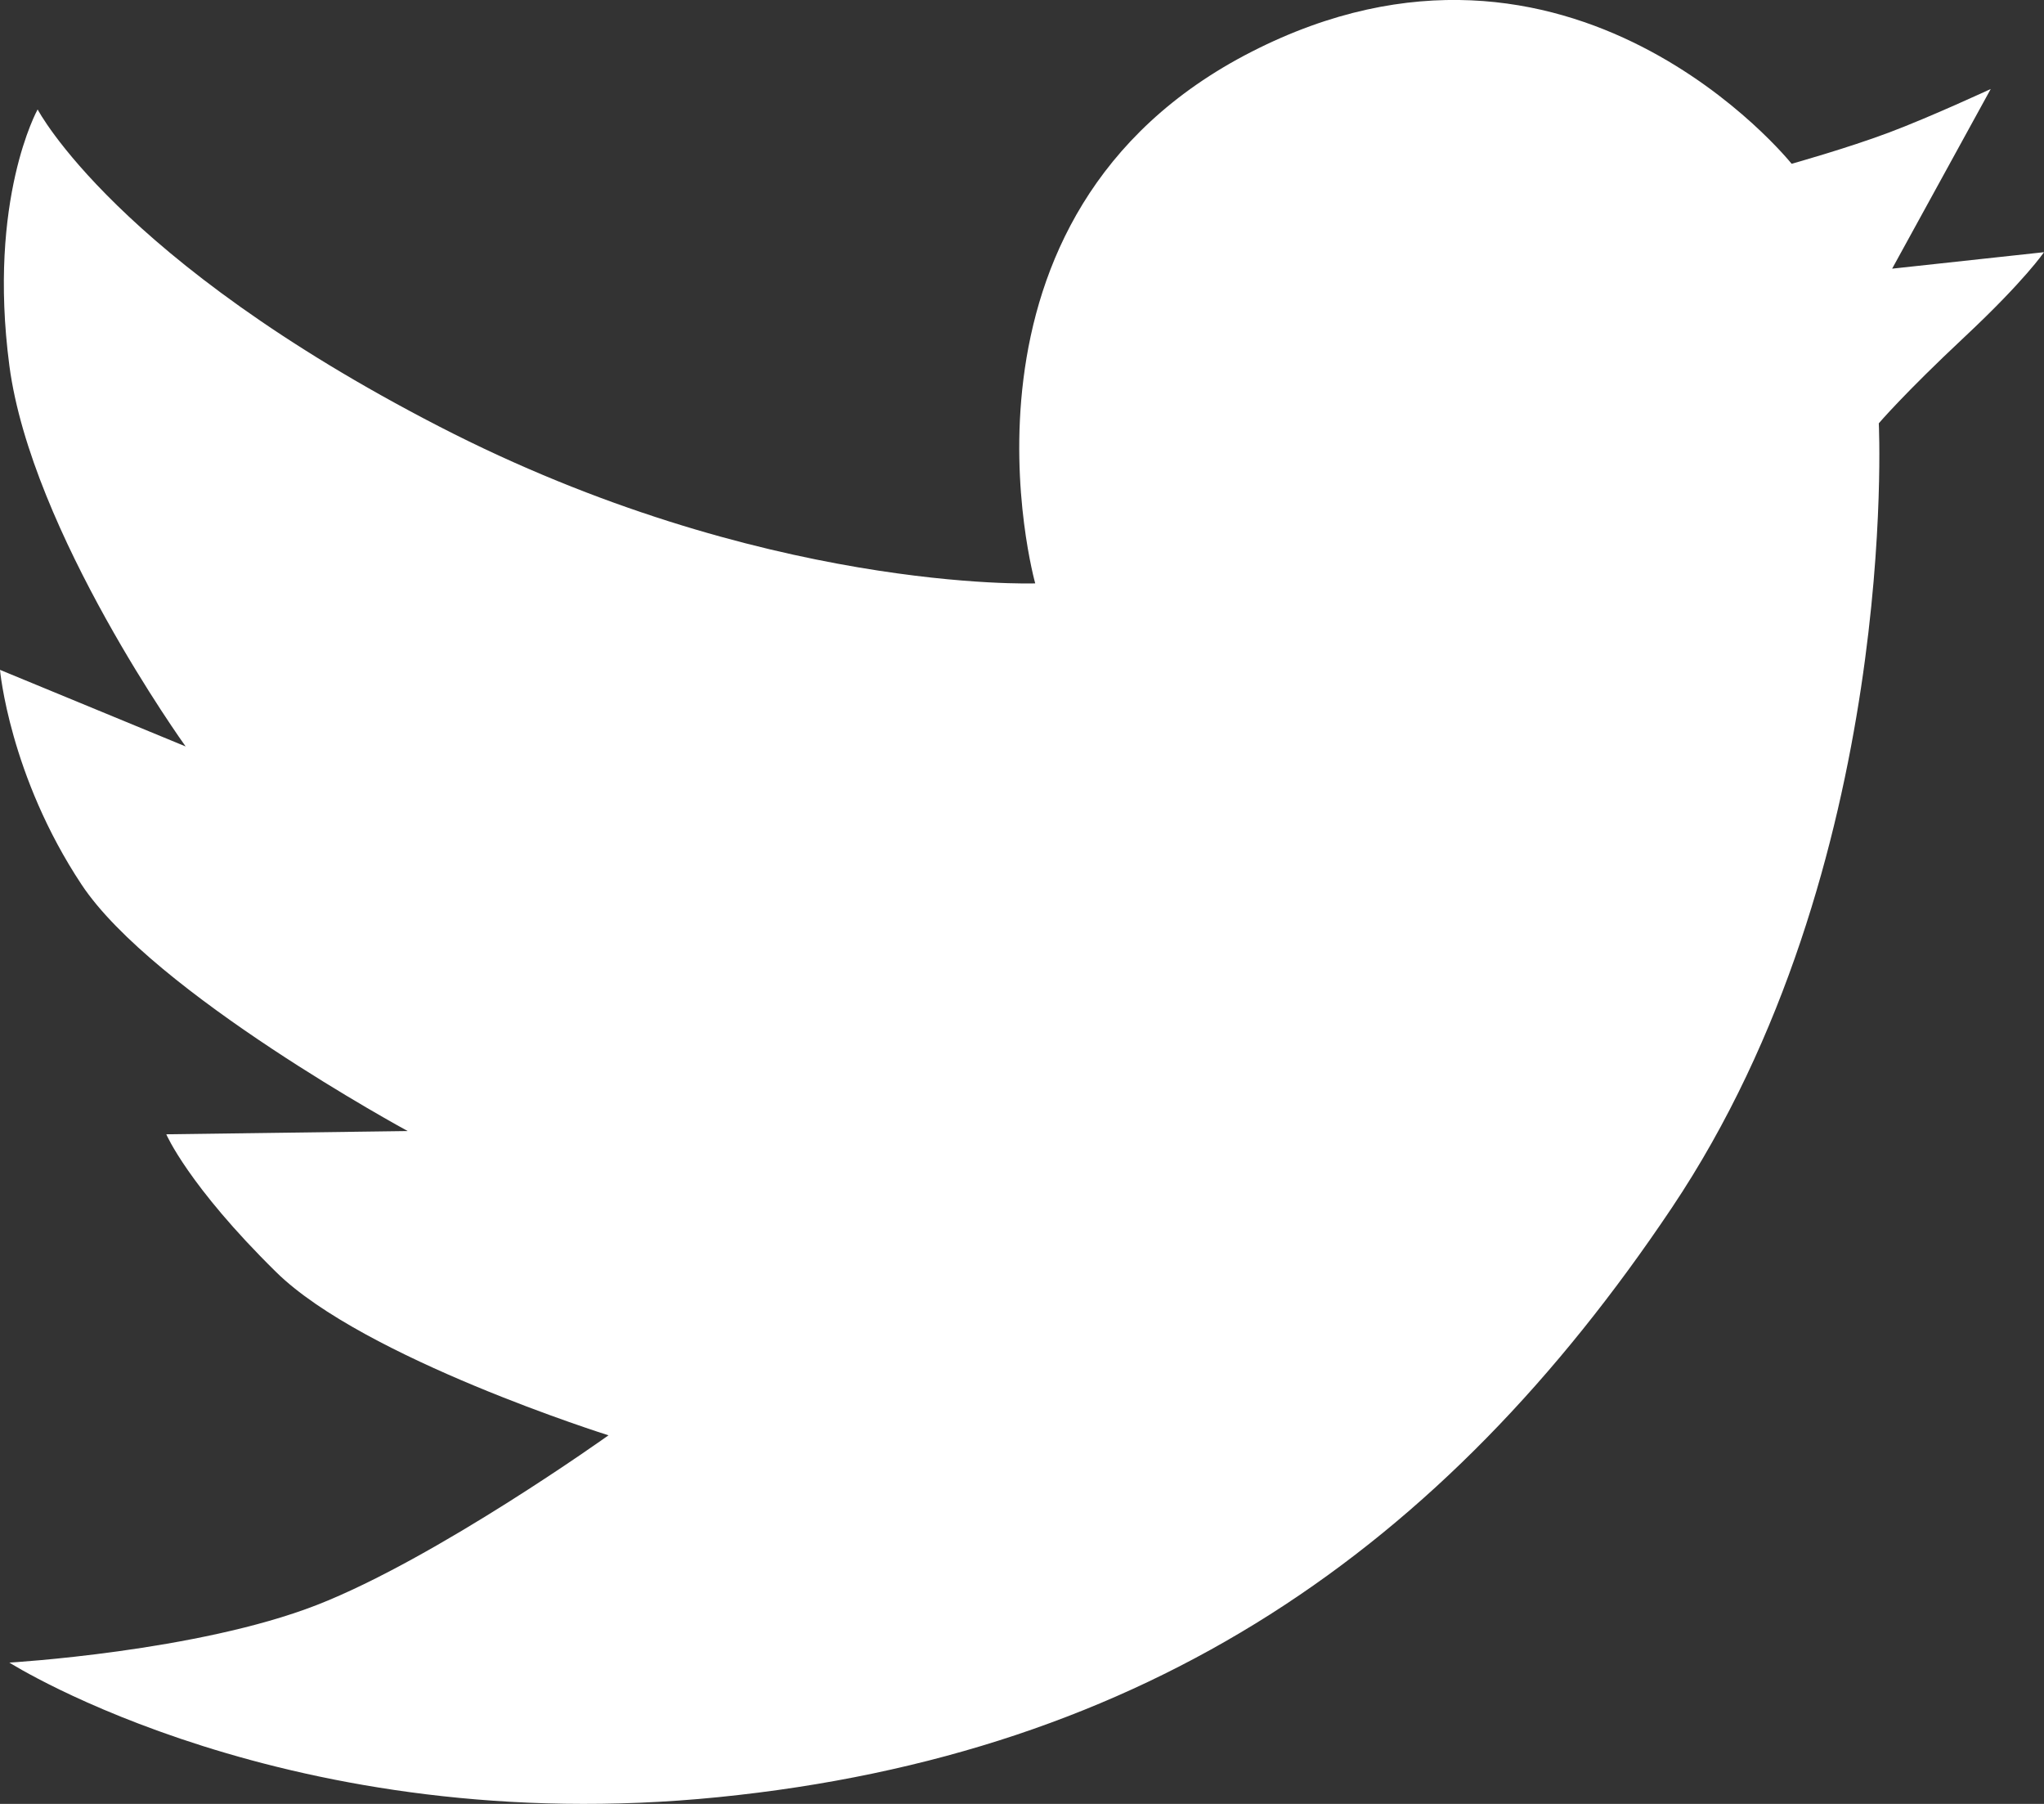 <?xml version="1.0" encoding="UTF-8"?>
<svg width="17px" height="15px" viewBox="0 0 17 15" version="1.1" xmlns="http://www.w3.org/2000/svg" xmlns:xlink="http://www.w3.org/1999/xlink">
    <rect x="0" y="0" width="17" height="15" fill="#333333" stroke="none"/>
    <!-- Generator: Sketch 46.1 (44463) - http://www.bohemiancoding.com/sketch -->
    <title>Path Copy 3</title>
    <desc>Created with Sketch.</desc>
    <defs></defs>
    <g id="Page-1" stroke="none" stroke-width="1" fill="none" fill-rule="evenodd">
        <g id="PP5-Copy-14" transform="translate(-1121, -811)" fill="#FFFFFF">
            <g id="Group-11" transform="translate(966, 811)">
                <g id="Group-10" transform="translate(140, 0)">
                    <path d="M18.652,3.546 C21.339,4.931 23.61,4.851 23.61,4.851 C23.61,4.851 22.749,1.789 25.41,0.43 C28.07,-0.928 29.901,1.362 29.901,1.362 C29.901,1.362 30.365,1.232 30.711,1.102 C31.057,0.972 31.557,0.74 31.557,0.74 L30.737,2.234 L32,2.097 C32,2.097 31.844,2.329 31.339,2.802 C30.834,3.275 30.626,3.52 30.626,3.52 C30.626,3.52 30.806,7.206 28.904,10.044 C27.002,12.882 24.544,14.585 20.974,14.944 C17.403,15.302 15.078,13.825 15.078,13.825 C15.078,13.825 16.64,13.734 17.635,13.346 C18.63,12.958 20.061,11.935 20.061,11.935 C20.061,11.935 18.026,11.296 17.296,10.577 C16.565,9.858 16.383,9.432 16.383,9.432 L18.391,9.405 C18.391,9.405 16.278,8.26 15.678,7.355 C15.078,6.449 15,5.57 15,5.57 L16.544,6.207 C16.544,6.207 15.261,4.425 15.078,3.041 C14.896,1.656 15.313,0.91 15.313,0.91 C15.313,0.91 15.965,2.161 18.652,3.546 Z" id="Path-Copy-3"></path>
                </g>
            </g>
        </g>
    </g>
</svg>